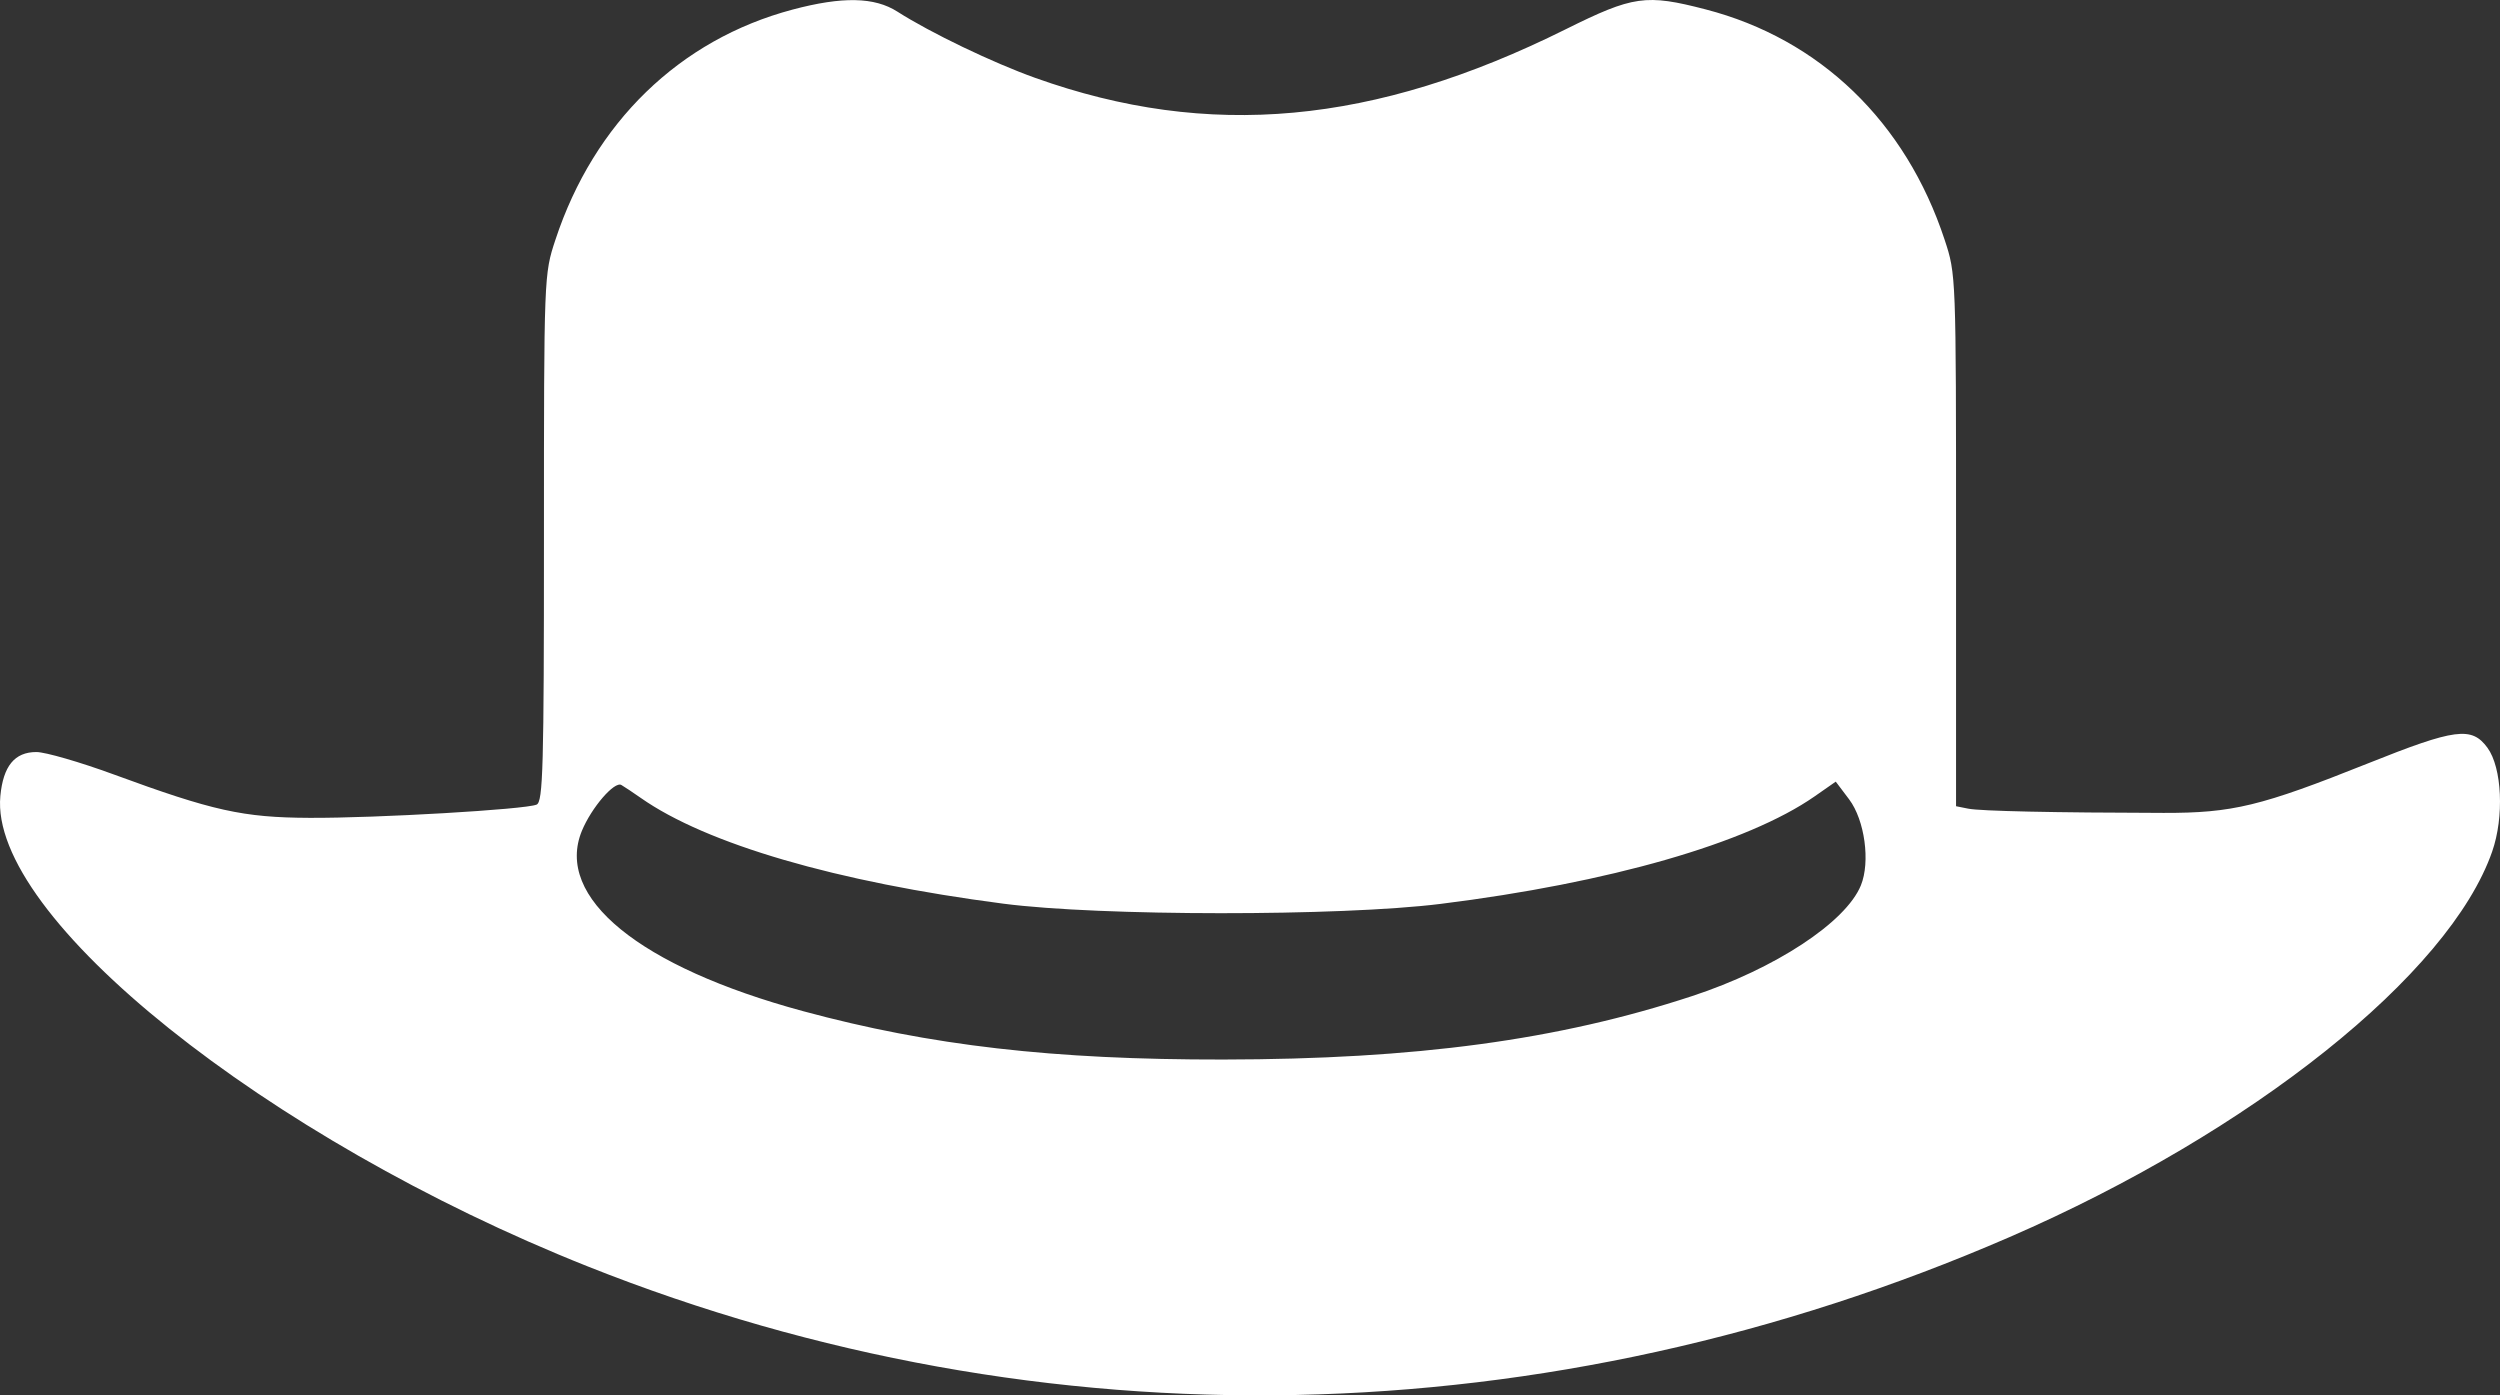 <svg width="43" height="24" viewBox="0 0 43 24" fill="none" xmlns="http://www.w3.org/2000/svg">
<rect x="0" y="0" width="43" height="24" fill="#333333" stroke="none"/>
<path fill-rule="evenodd" clip-rule="evenodd" d="M13.632 0.165C11.689 0.681 10.216 2.111 9.553 4.125C9.357 4.719 9.356 4.731 9.356 9.252C9.356 13.199 9.34 13.791 9.23 13.839C9.041 13.923 6.47 14.073 5.323 14.067C4.179 14.062 3.662 13.947 1.955 13.32C1.377 13.108 0.779 12.935 0.626 12.935C0.252 12.935 0.055 13.175 0.006 13.692C-0.191 15.765 4.574 19.581 10.108 21.782C17.956 24.904 26.62 24.725 34.562 21.279C38.731 19.47 42.13 16.756 42.865 14.648C43.074 14.05 43.035 13.204 42.784 12.861C42.513 12.492 42.234 12.528 40.727 13.131C38.885 13.867 38.402 13.984 37.215 13.982C35.328 13.978 34.061 13.951 33.854 13.909L33.644 13.867V9.294C33.644 4.729 33.644 4.719 33.448 4.125C32.779 2.094 31.302 0.67 29.335 0.161C28.31 -0.105 28.092 -0.074 26.931 0.503C23.631 2.146 20.791 2.406 17.807 1.34C17.072 1.077 16.006 0.565 15.435 0.2C15.041 -0.052 14.489 -0.063 13.632 0.165ZM11.021 13.724C12.151 14.517 14.388 15.17 17.256 15.543C18.918 15.76 23.052 15.762 24.778 15.547C27.68 15.186 30.055 14.503 31.211 13.698L31.575 13.444L31.805 13.749C32.074 14.106 32.172 14.825 32.007 15.229C31.747 15.865 30.528 16.665 29.106 17.132C26.805 17.889 24.359 18.22 21.038 18.224C18.118 18.228 16.002 17.985 13.813 17.392C10.998 16.63 9.535 15.436 10.009 14.289C10.174 13.89 10.569 13.432 10.688 13.502C10.741 13.533 10.891 13.633 11.021 13.724Z" fill="white"/>
</svg>
